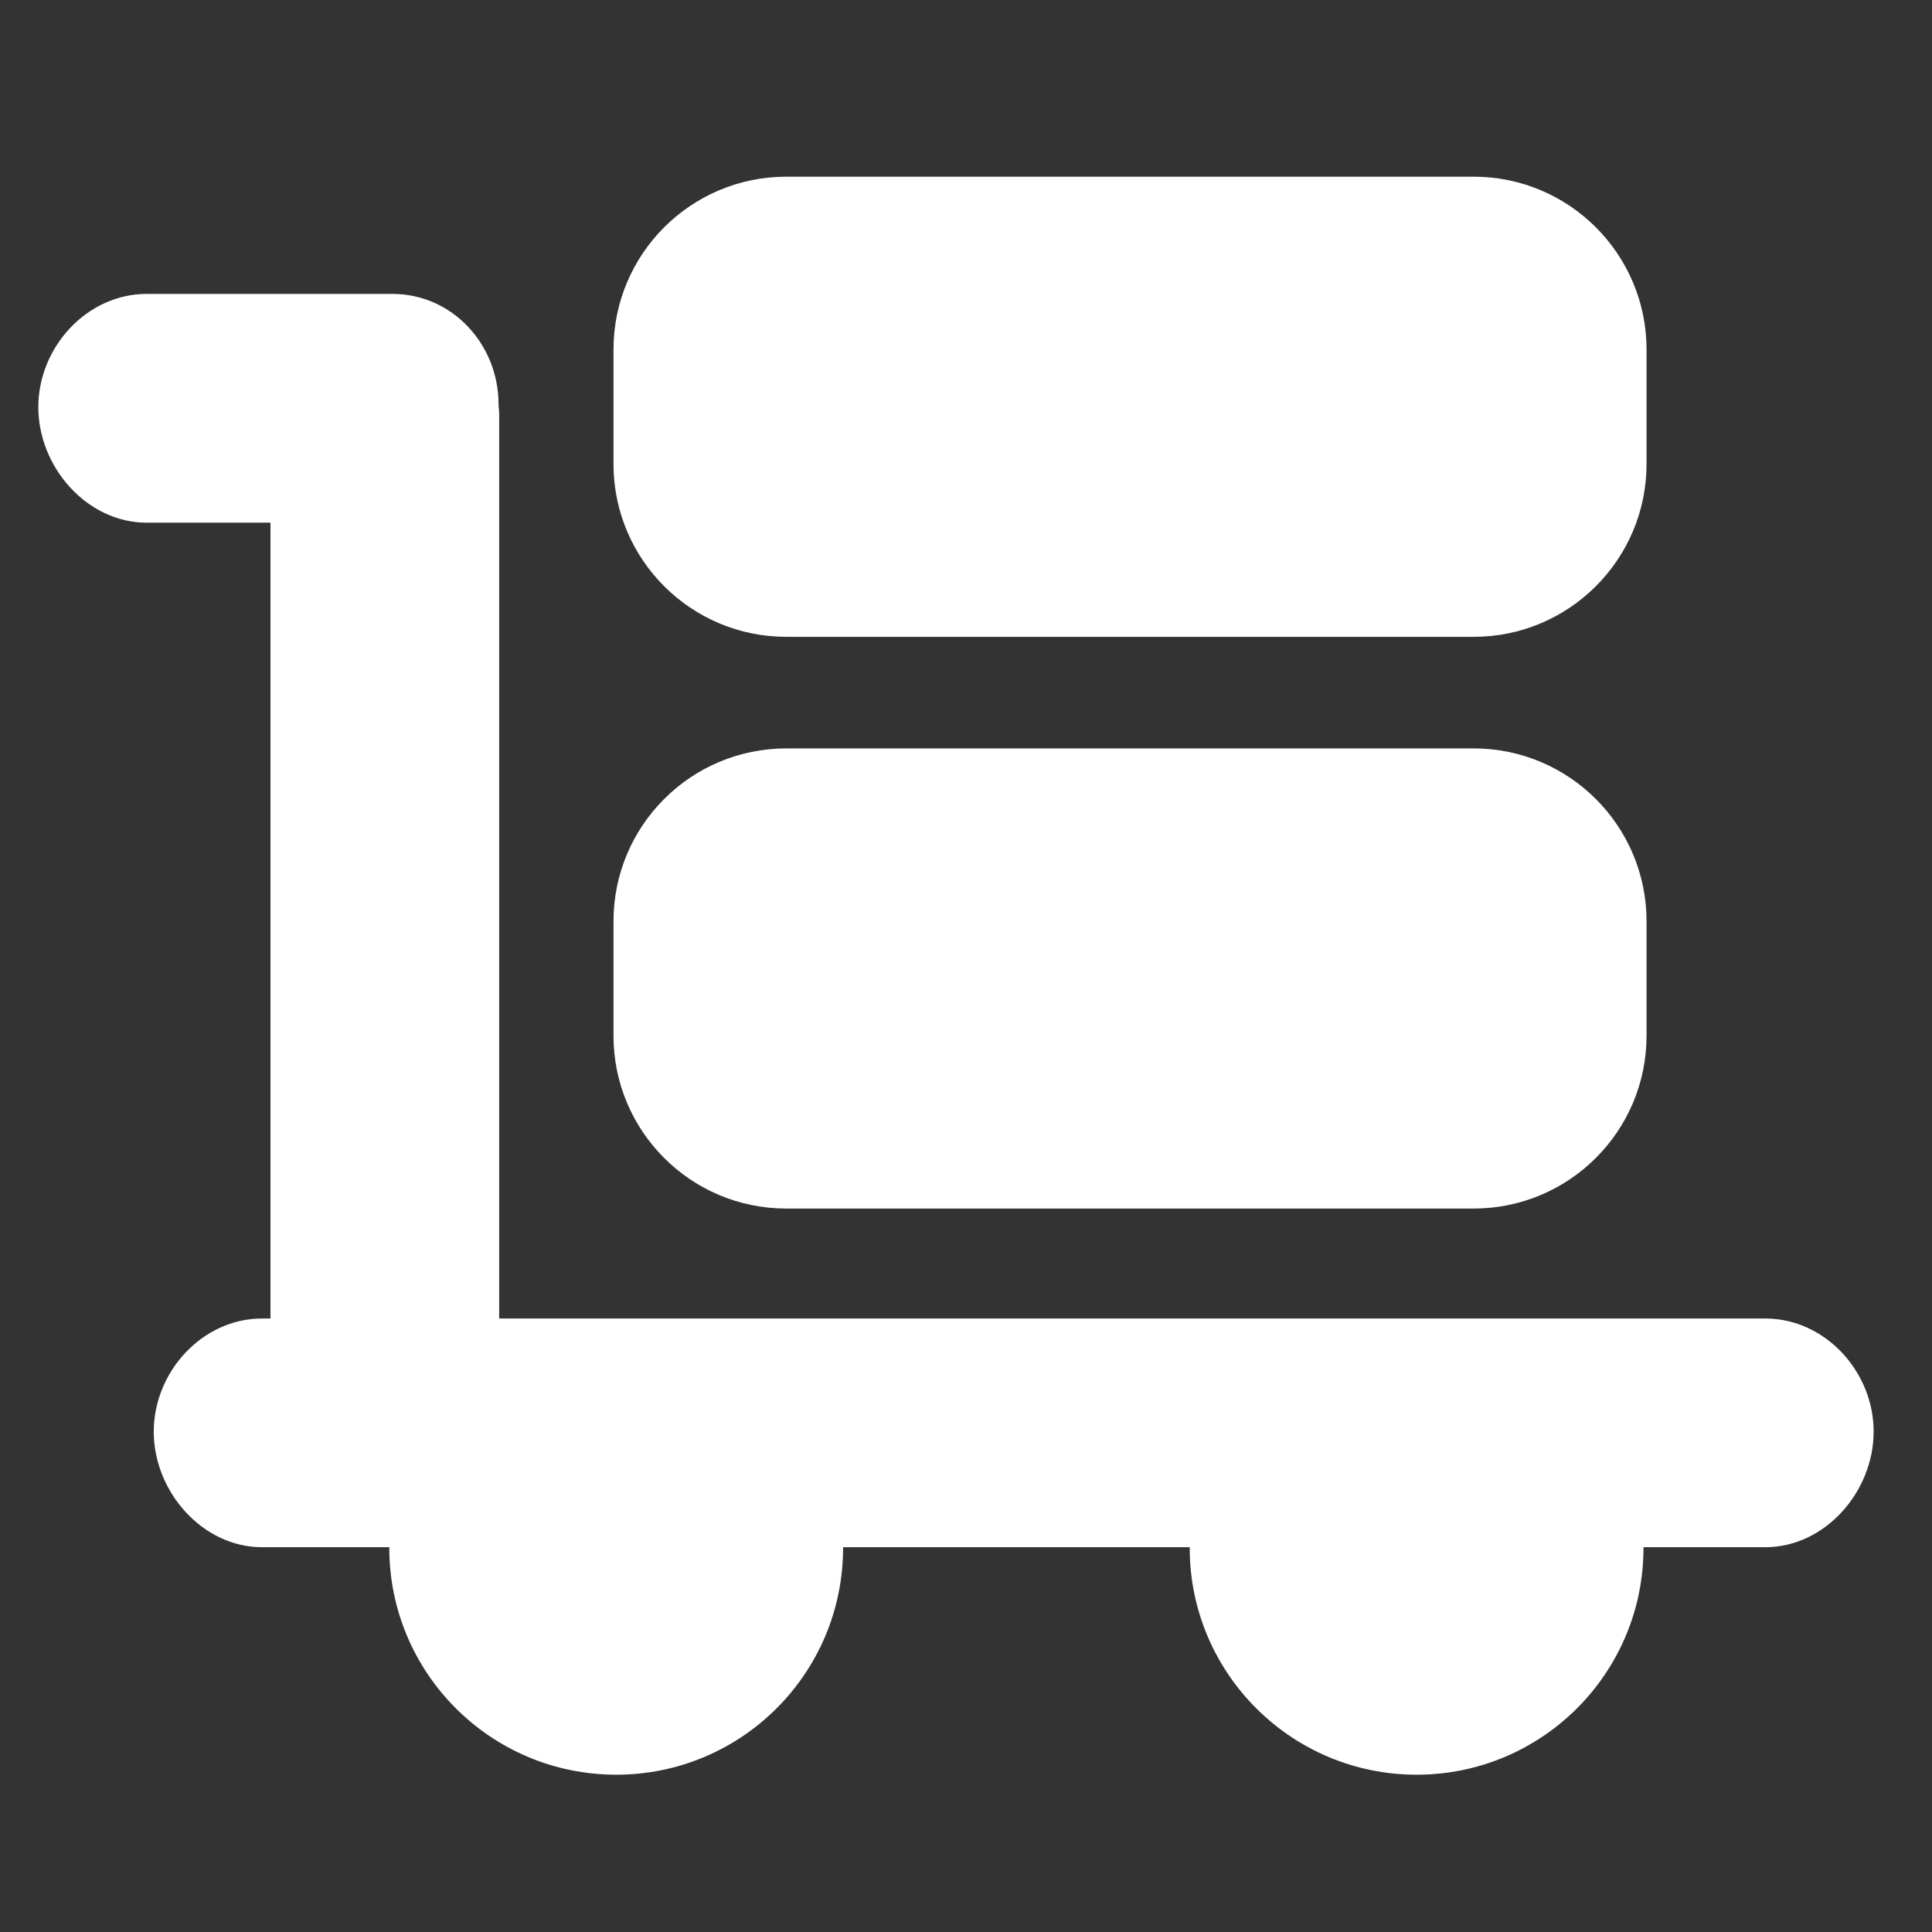 <svg width="24" height="24" viewBox="0 0 24 24" fill="none" xmlns="http://www.w3.org/2000/svg">
<rect x="0" y="0" width="24" height="24" fill="#333333" stroke="none"/>
<path fill-rule="evenodd" clip-rule="evenodd" d="M9.768 15.013H18.306C19.492 15.013 20.454 14.051 20.454 12.866V11.445C20.454 10.259 19.492 9.297 18.306 9.297H9.768C8.582 9.297 7.621 10.259 7.621 11.445V12.866C7.621 14.052 8.582 15.013 9.768 15.013ZM9.768 7.911H18.306C19.492 7.911 20.454 6.949 20.454 5.763V4.343C20.454 3.157 19.492 2.195 18.306 2.195H9.768C8.582 2.195 7.621 3.157 7.621 4.343V5.763C7.621 6.949 8.582 7.911 9.768 7.911ZM21.929 16.379H6.201V5.163C6.204 5.127 6.193 5.058 6.193 5.022C6.193 4.278 5.619 3.651 4.874 3.651H1.823C1.079 3.651 0.476 4.314 0.476 5.057C0.476 5.801 1.079 6.493 1.823 6.493H3.36V16.379H3.256C2.513 16.379 1.91 17.041 1.91 17.785C1.91 18.528 2.513 19.22 3.256 19.22H4.837C4.837 19.223 4.836 19.225 4.836 19.228C4.836 20.784 6.098 22.046 7.655 22.046C9.212 22.046 10.473 20.785 10.473 19.228C10.473 19.226 10.473 19.223 10.473 19.22H14.78C14.78 19.223 14.779 19.225 14.779 19.228C14.779 20.784 16.041 22.046 17.598 22.046C19.154 22.046 20.416 20.785 20.416 19.228C20.416 19.226 20.416 19.223 20.416 19.22H21.929C22.672 19.22 23.275 18.529 23.275 17.785C23.276 17.041 22.673 16.379 21.929 16.379Z" fill="white"/>
</svg>

